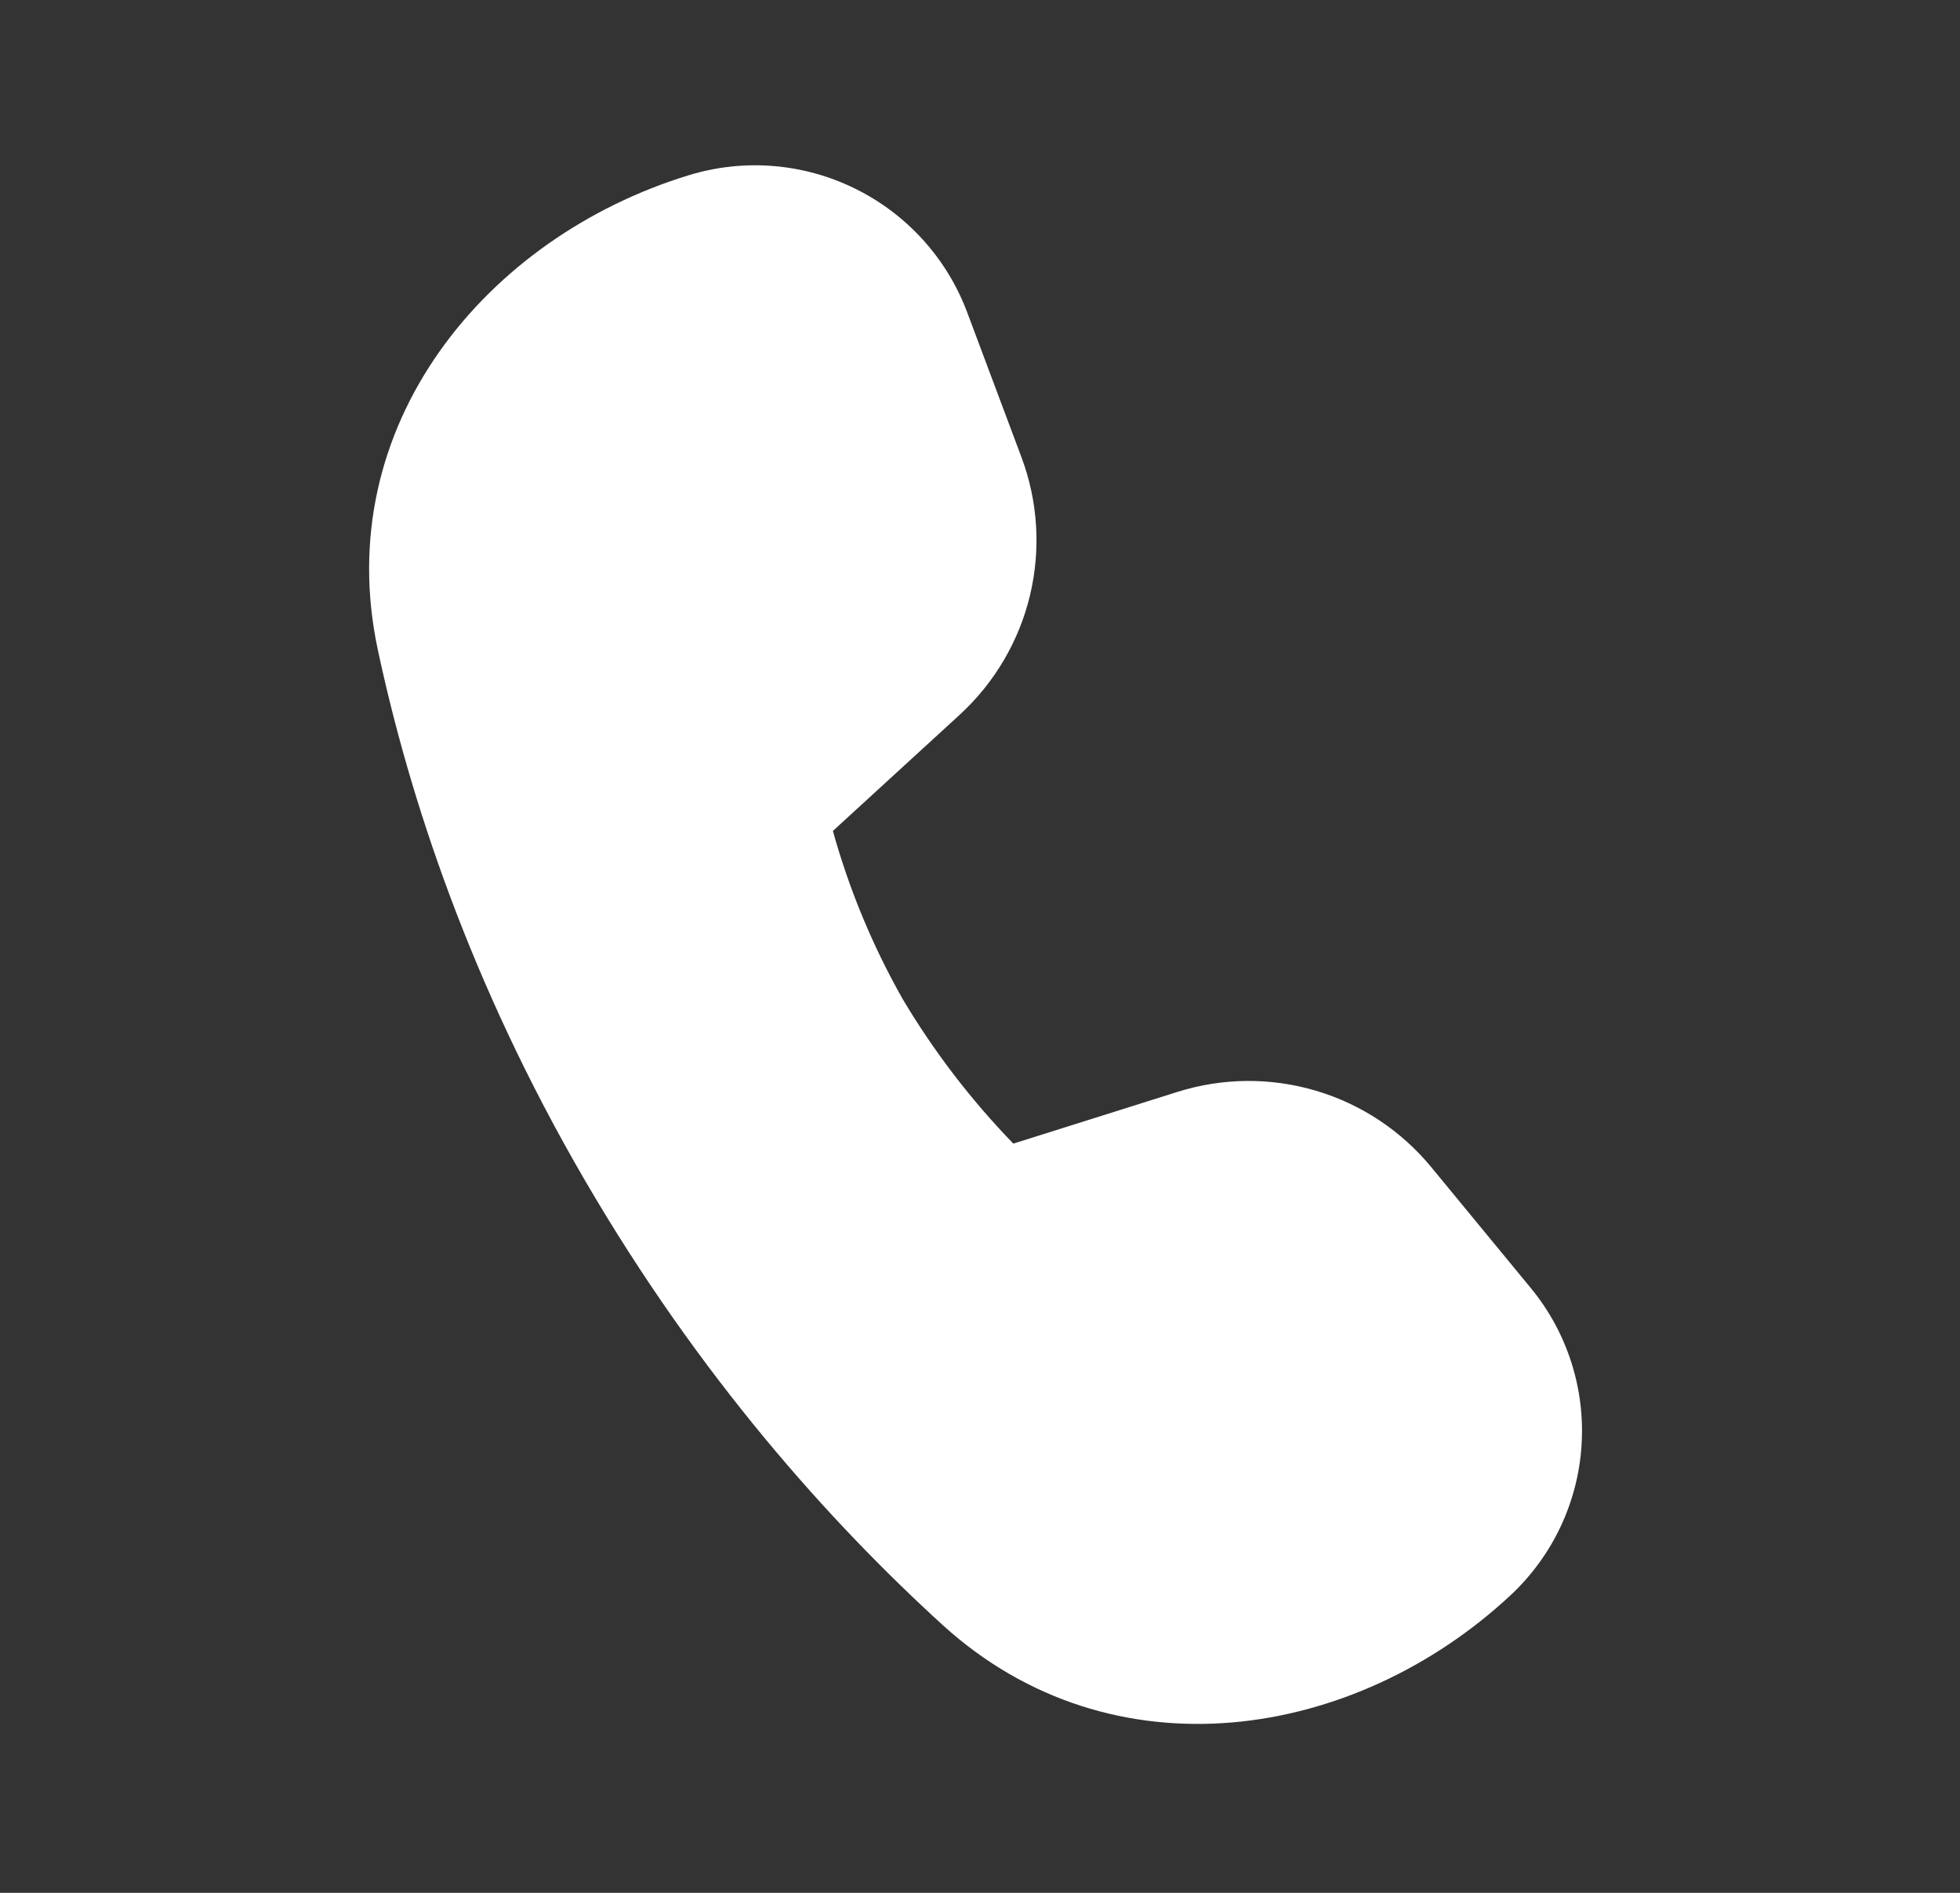 <svg width="29" height="28" viewBox="0 0 29 28" fill="none" xmlns="http://www.w3.org/2000/svg">
<rect x="0" y="0" width="29" height="28" fill="#333333" stroke="none"/>
<g id="fluent:call-16-filled">
<path id="Vector" d="M12.323 12.292L14.203 10.57C14.716 10.098 15.078 9.484 15.24 8.805C15.402 8.127 15.358 7.415 15.113 6.762L14.311 4.622C14.012 3.823 13.419 3.168 12.653 2.791C11.888 2.413 11.008 2.342 10.191 2.592C7.189 3.51 4.88 6.302 5.591 9.616C6.058 11.797 6.952 14.534 8.646 17.446C10.344 20.365 12.283 22.521 13.945 24.036C16.455 26.32 20.042 25.749 22.351 23.597C22.969 23.02 23.345 22.229 23.4 21.385C23.456 20.541 23.188 19.707 22.65 19.054L21.18 17.269C20.736 16.729 20.142 16.334 19.472 16.135C18.802 15.936 18.089 15.942 17.422 16.152L14.993 16.917C14.366 16.27 13.816 15.552 13.355 14.777C12.911 13.993 12.564 13.158 12.323 12.29V12.292Z" fill="white"/>
</g>
</svg>
